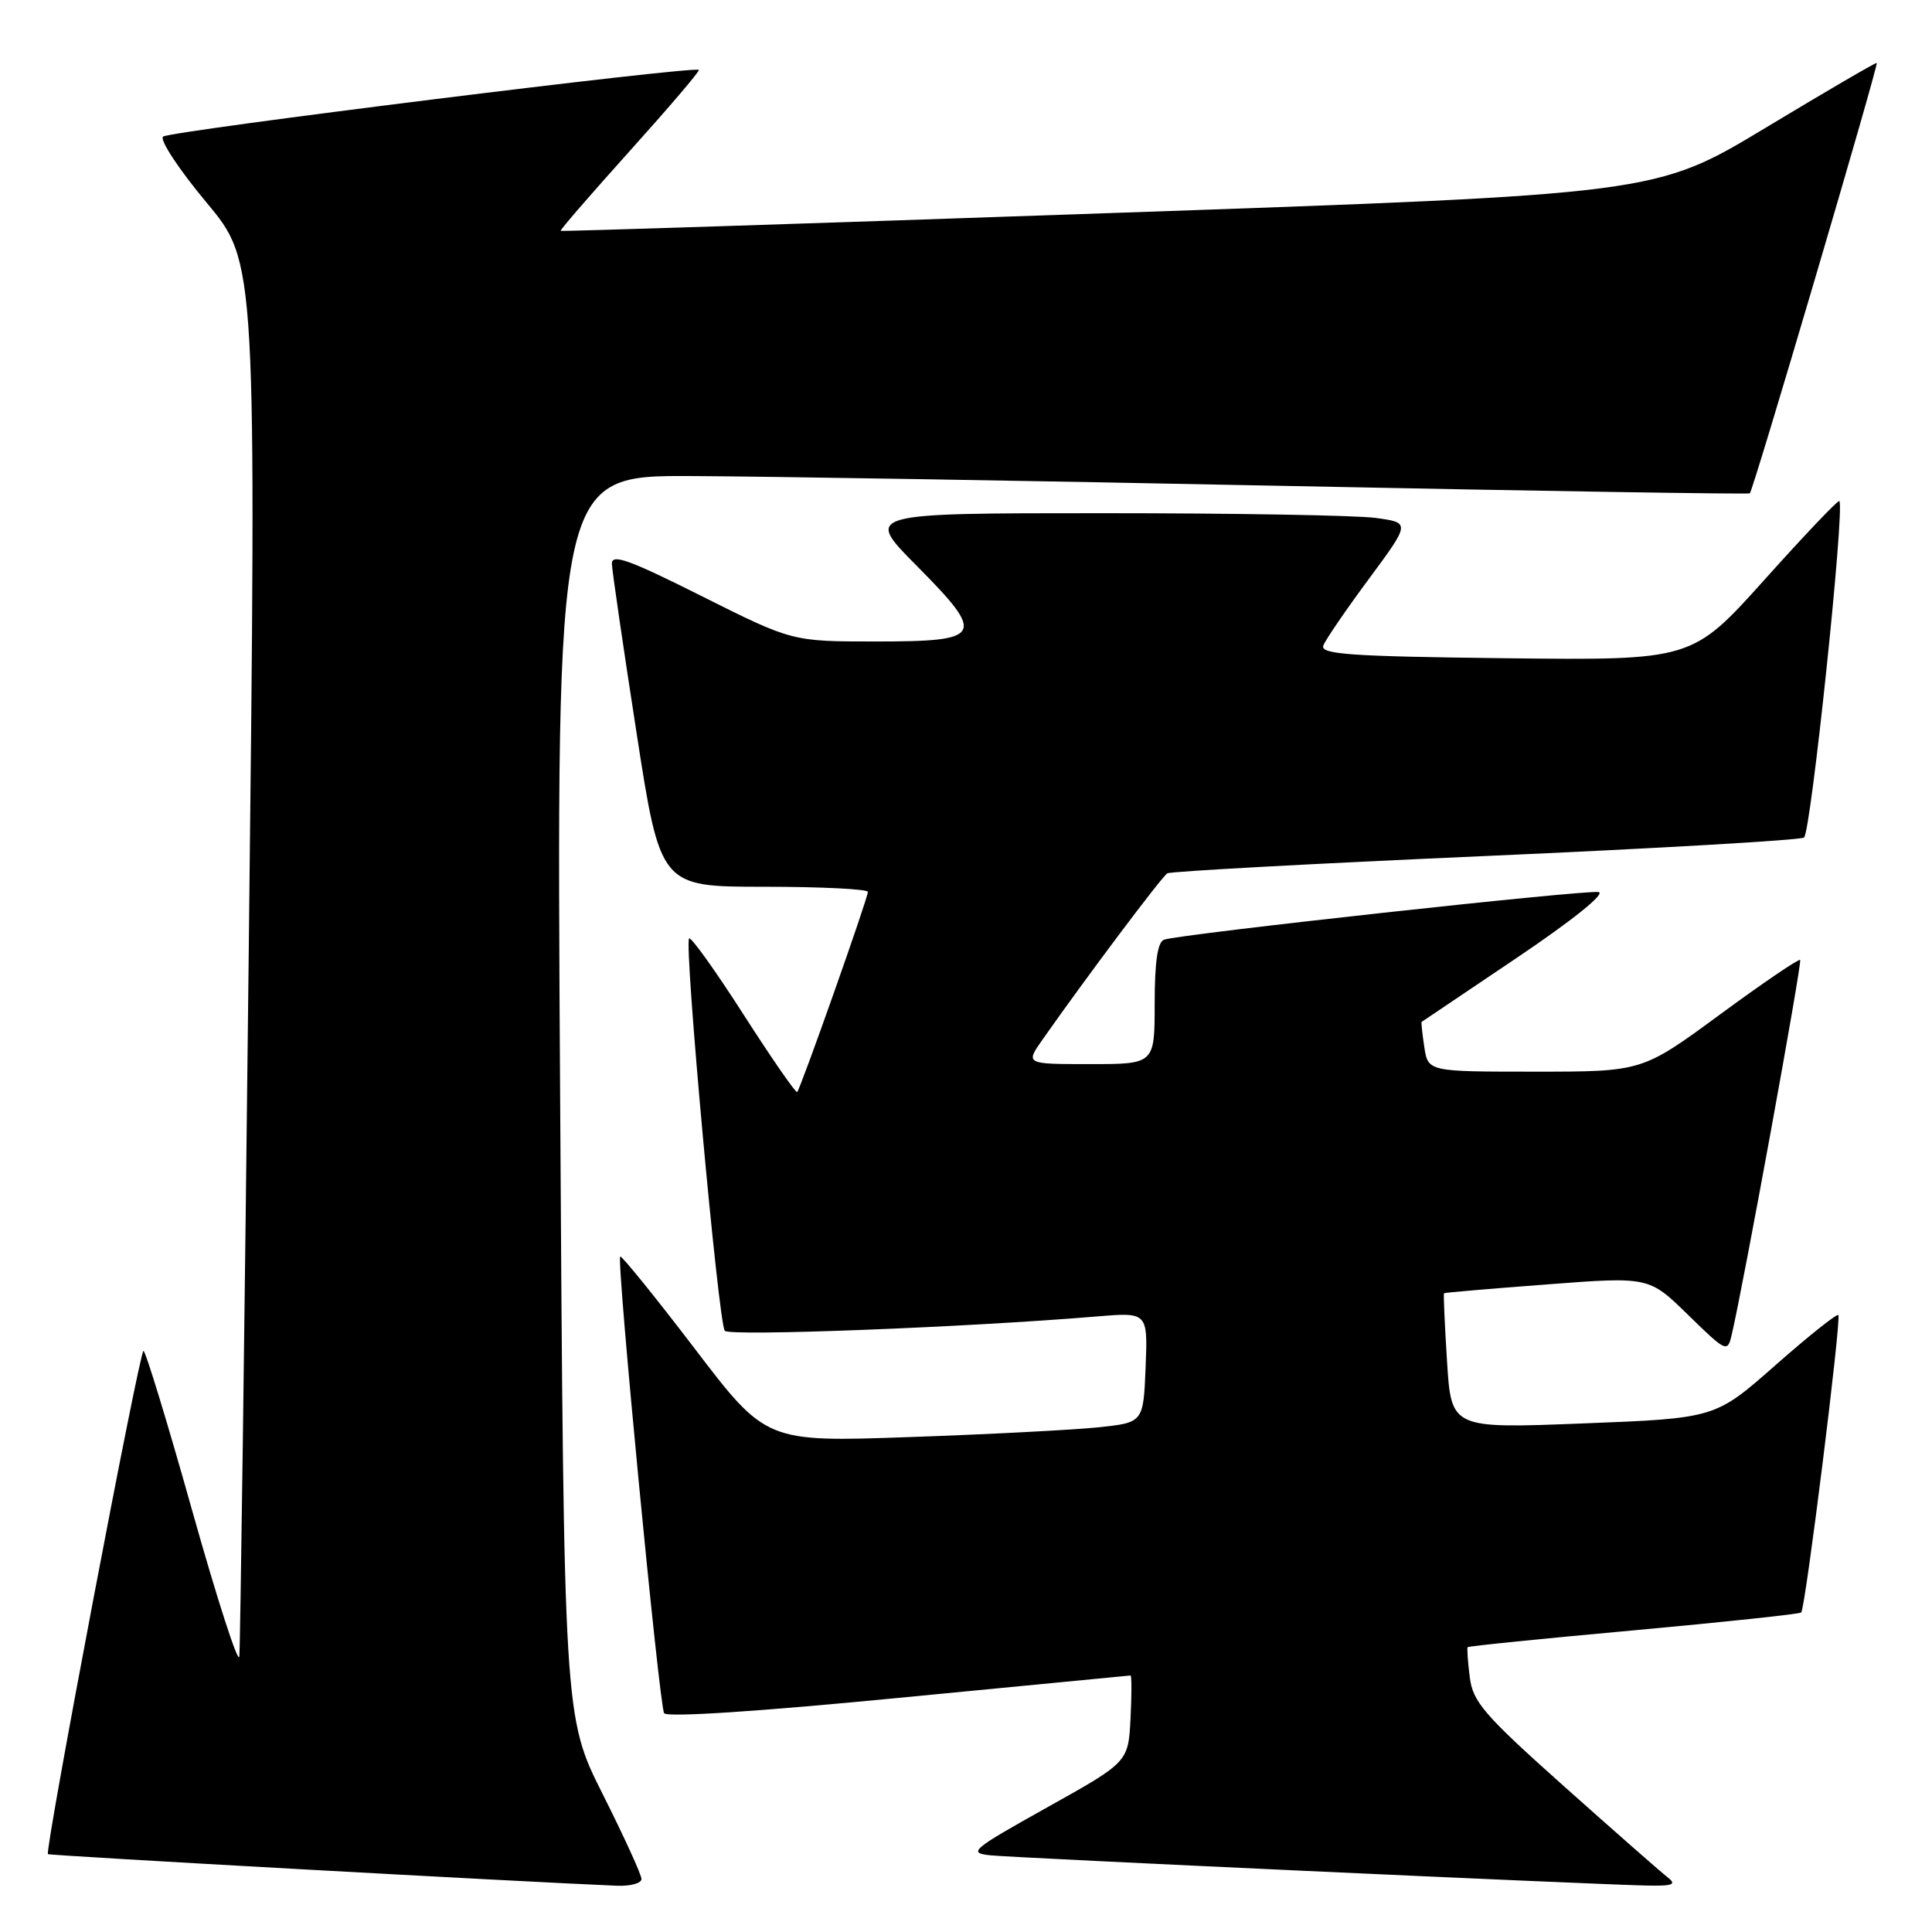 <?xml version="1.0" encoding="UTF-8" standalone="no"?>
<!DOCTYPE svg PUBLIC "-//W3C//DTD SVG 1.1//EN" "http://www.w3.org/Graphics/SVG/1.1/DTD/svg11.dtd" >
<svg xmlns="http://www.w3.org/2000/svg" xmlns:xlink="http://www.w3.org/1999/xlink" version="1.1" viewBox="0 0 256 256">
 <g >
 <path fill="currentColor"
d=" M 85.00 248.98 C 85.00 248.42 82.69 243.36 79.86 237.73 C 74.72 227.50 74.72 227.50 74.22 145.25 C 73.71 63.00 73.71 63.00 91.61 63.08 C 101.45 63.12 136.95 63.71 170.50 64.39 C 204.05 65.07 231.66 65.51 231.86 65.37 C 232.29 65.07 248.93 8.60 248.68 8.34 C 248.58 8.24 241.94 12.12 233.92 16.95 C 219.35 25.73 219.35 25.73 146.92 28.24 C 107.09 29.63 74.41 30.68 74.29 30.59 C 74.17 30.49 78.31 25.72 83.47 19.98 C 88.64 14.23 92.75 9.42 92.60 9.26 C 92.03 8.70 22.46 17.36 21.61 18.10 C 21.12 18.53 23.71 22.45 27.36 26.83 C 33.99 34.78 33.99 34.78 32.96 126.14 C 32.40 176.39 31.84 218.40 31.71 219.50 C 31.58 220.60 28.78 211.94 25.49 200.25 C 22.21 188.56 19.29 179.00 19.01 179.00 C 18.48 179.01 5.91 245.24 6.35 245.68 C 6.54 245.88 69.24 249.36 81.75 249.87 C 83.54 249.94 85.00 249.54 85.00 248.98 Z  M 220.93 248.72 C 220.06 248.05 213.92 242.65 207.28 236.73 C 196.63 227.22 195.16 225.52 194.75 222.23 C 194.49 220.18 194.37 218.39 194.47 218.26 C 194.57 218.12 204.47 217.12 216.47 216.03 C 228.48 214.93 238.47 213.87 238.67 213.66 C 239.23 213.10 244.02 174.69 243.59 174.25 C 243.38 174.05 239.63 177.04 235.25 180.90 C 227.28 187.93 227.28 187.93 209.79 188.61 C 192.30 189.30 192.30 189.30 191.74 180.40 C 191.43 175.50 191.25 171.44 191.34 171.36 C 191.43 171.28 197.57 170.75 205.00 170.19 C 218.50 169.16 218.50 169.16 223.69 174.24 C 228.72 179.15 228.90 179.24 229.45 176.91 C 230.96 170.56 238.82 127.49 238.53 127.20 C 238.35 127.01 233.56 130.27 227.90 134.43 C 217.60 142.00 217.60 142.00 203.41 142.00 C 189.23 142.00 189.23 142.00 188.73 138.75 C 188.46 136.96 188.30 135.46 188.37 135.41 C 188.44 135.36 194.11 131.54 200.98 126.92 C 208.37 121.94 212.79 118.39 211.82 118.20 C 210.14 117.88 156.46 123.76 154.25 124.51 C 153.39 124.80 153.00 127.44 153.00 132.97 C 153.00 141.00 153.00 141.00 144.43 141.00 C 135.86 141.00 135.86 141.00 138.14 137.75 C 143.98 129.43 153.95 116.15 154.68 115.72 C 155.13 115.46 174.06 114.43 196.75 113.43 C 219.44 112.43 238.47 111.33 239.04 110.98 C 239.94 110.42 244.49 67.15 243.72 66.39 C 243.56 66.22 239.10 70.91 233.82 76.80 C 224.21 87.50 224.21 87.50 199.51 87.22 C 178.85 86.98 174.90 86.70 175.35 85.53 C 175.64 84.77 178.36 80.79 181.39 76.70 C 186.89 69.26 186.89 69.26 182.30 68.63 C 179.78 68.28 163.51 68.00 146.14 68.00 C 114.55 68.00 114.55 68.00 121.42 74.92 C 130.71 84.29 130.33 85.00 116.02 85.00 C 104.97 85.00 104.97 85.00 92.98 78.99 C 83.27 74.12 81.01 73.32 81.08 74.74 C 81.12 75.71 82.58 85.72 84.33 97.00 C 87.50 117.50 87.50 117.50 101.25 117.50 C 108.82 117.50 115.00 117.81 115.00 118.18 C 115.00 119.01 106.08 144.25 105.63 144.70 C 105.46 144.88 102.27 140.27 98.54 134.46 C 94.82 128.65 91.56 124.10 91.31 124.35 C 90.62 125.05 95.20 175.37 96.04 176.34 C 96.70 177.09 128.07 175.88 145.30 174.44 C 152.09 173.87 152.09 173.87 151.80 181.19 C 151.50 188.50 151.50 188.50 145.50 189.13 C 142.20 189.47 130.95 190.06 120.50 190.42 C 101.50 191.09 101.50 191.09 92.00 178.63 C 86.78 171.79 82.35 166.33 82.18 166.50 C 81.67 166.99 87.35 225.95 88.00 227.01 C 88.36 227.58 100.58 226.78 119.04 224.98 C 135.79 223.36 149.63 222.02 149.80 222.01 C 149.96 222.01 149.96 224.58 149.80 227.74 C 149.50 233.49 149.50 233.49 138.75 239.49 C 128.70 245.11 128.21 245.52 131.25 245.84 C 134.59 246.18 209.95 249.65 218.00 249.84 C 221.72 249.92 222.23 249.73 220.93 248.72 Z "/>
</g>
</svg>